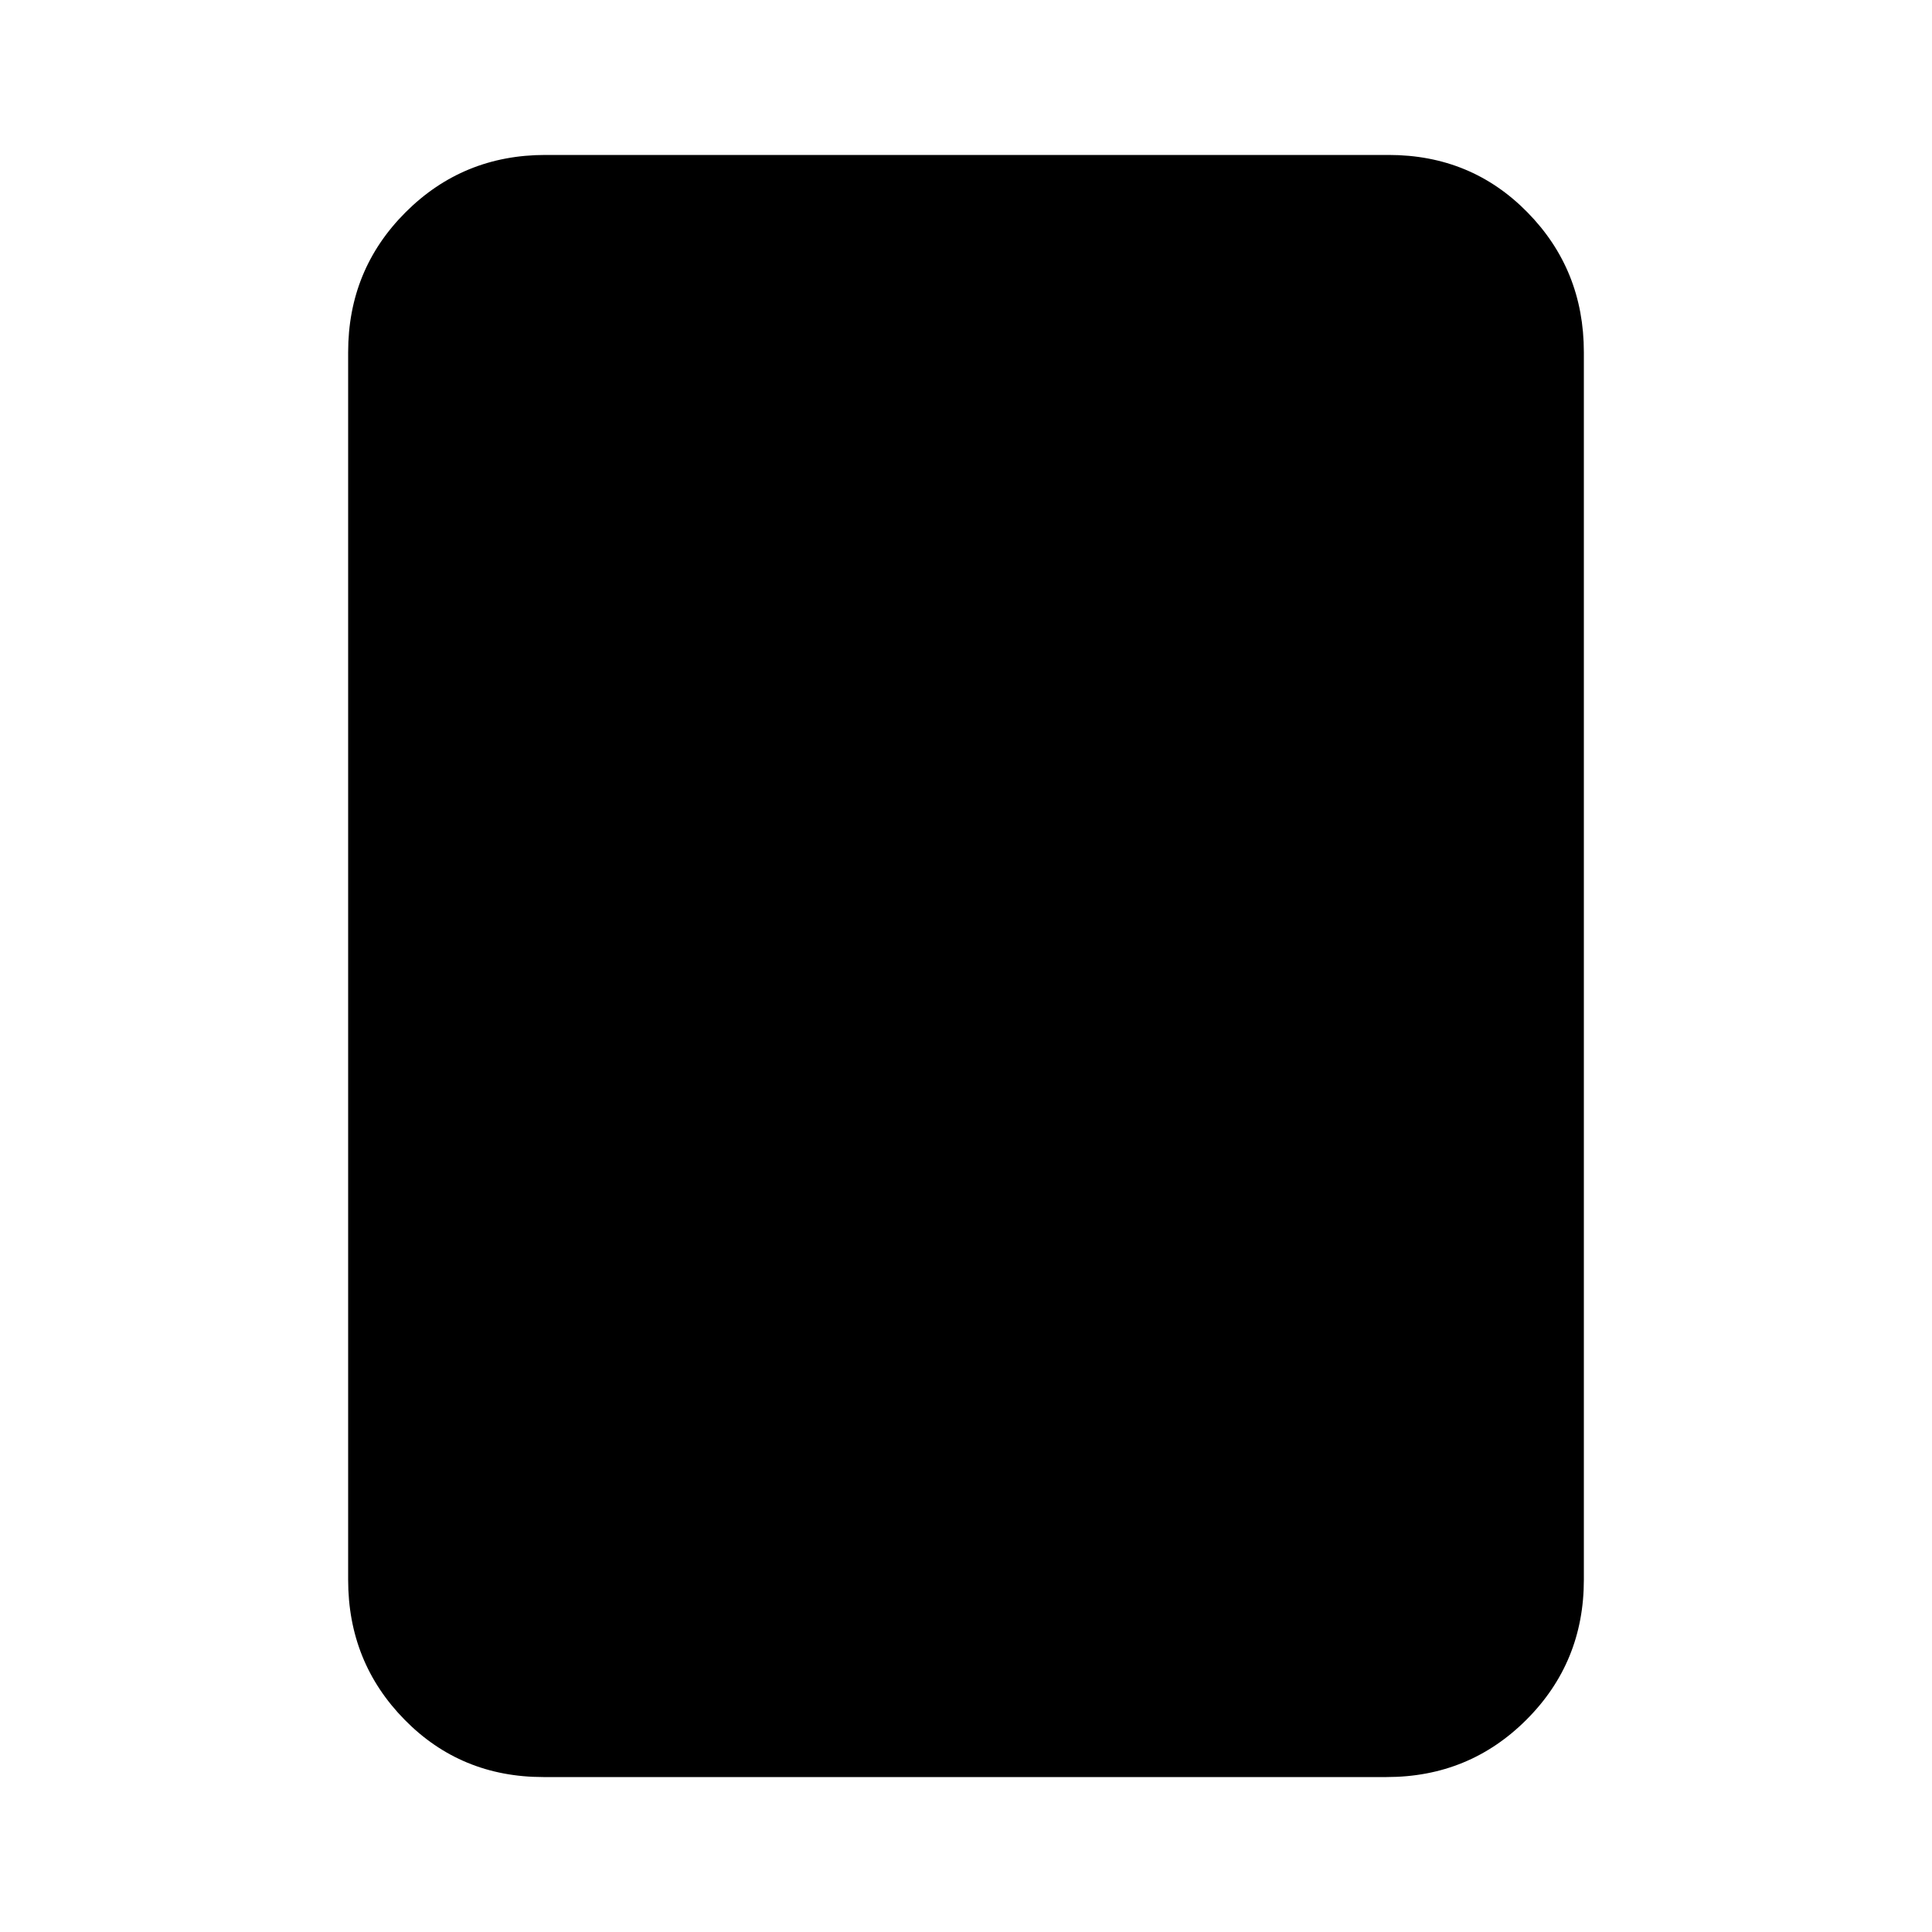 <svg xmlns="http://www.w3.org/2000/svg" height="20" width="20"><path d="M14.354 18.396H5.625q-.854 0-1.437-.594-.584-.594-.584-1.448V3.646q0-.854.594-1.448t1.448-.594h8.729q.854 0 1.437.594.584.594.584 1.448v12.708q0 .854-.594 1.448t-1.448.594Z"/></svg>